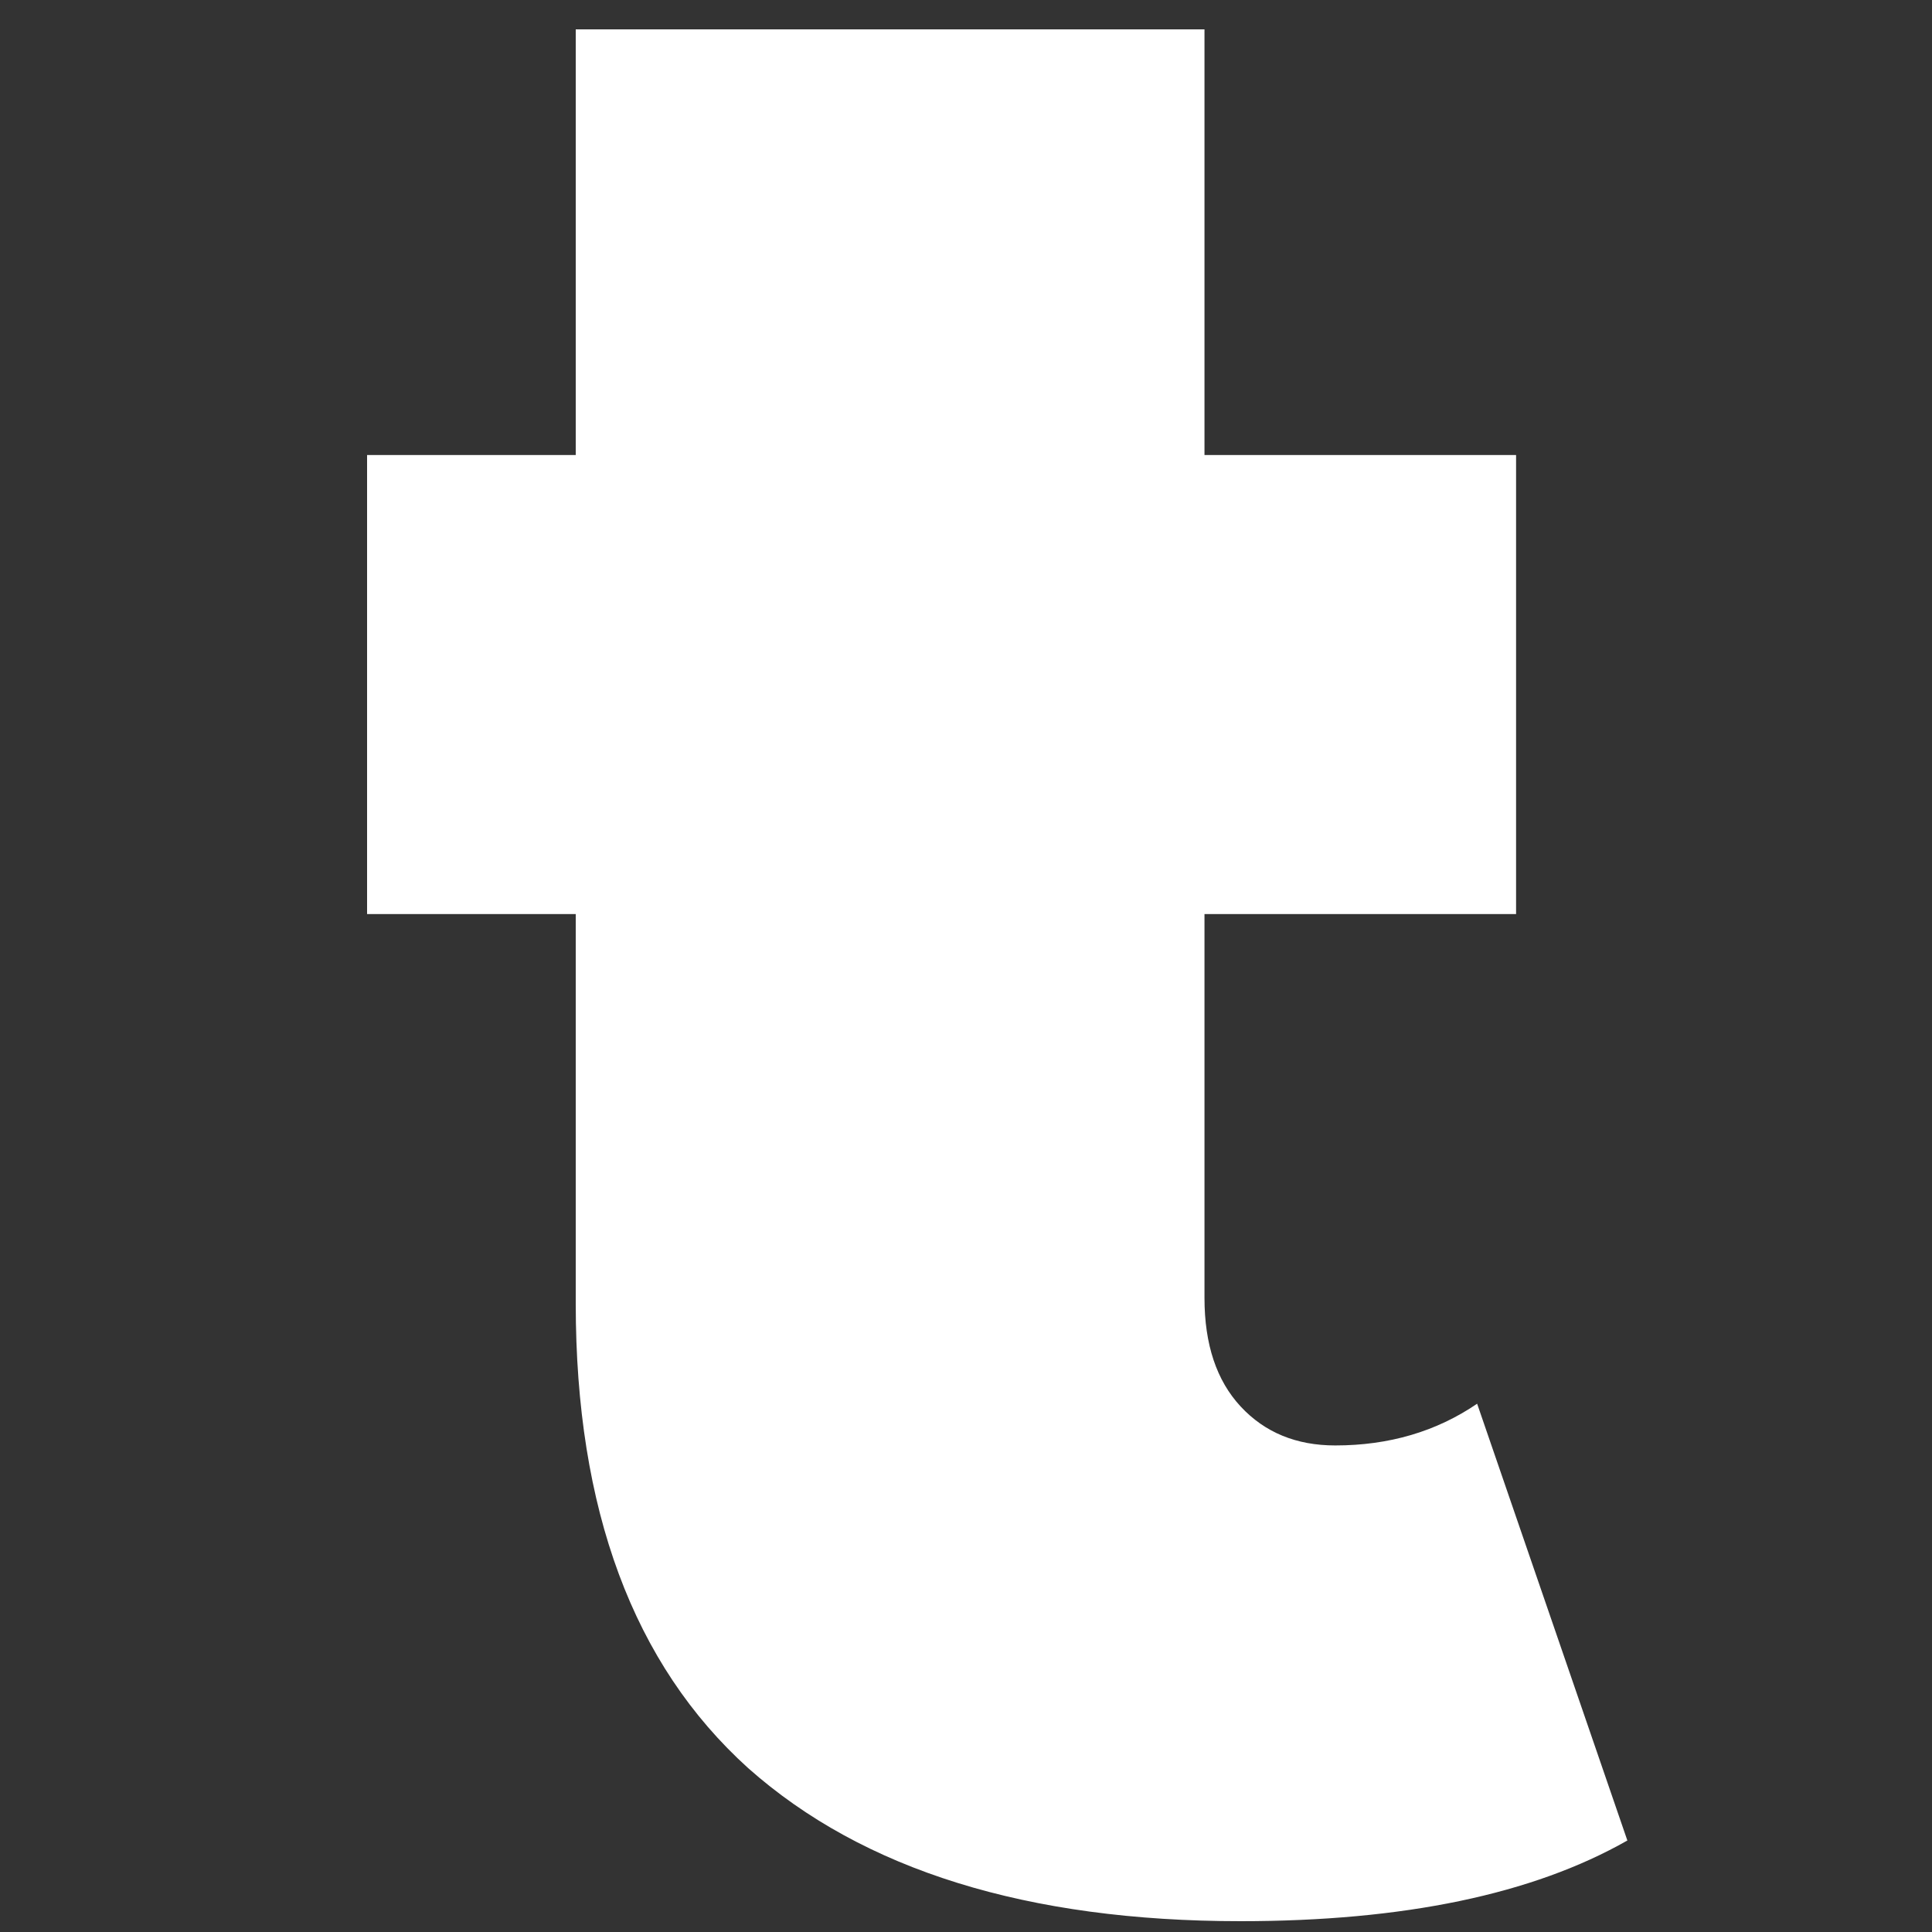 <svg width="100" height="100" viewBox="0 0 100 100" fill="none" xmlns="http://www.w3.org/2000/svg">
<rect x="0" y="0" width="100" height="100" fill="#333333" stroke="none"/>
<g clip-path="url(#clip0)">
<path d="M84.232 95.264C79.336 98.048 72.664 99.44 64.216 99.44C53.176 99.44 44.68 96.8 38.728 91.52C32.776 86.144 29.8 78.128 29.8 67.472V47.312H19V23.552H29.8V1.52H62.344V23.552H78.472V47.312H62.344V67.184C62.344 69.584 62.968 71.456 64.216 72.8C65.464 74.144 67.096 74.816 69.112 74.816C71.896 74.816 74.344 74.096 76.456 72.656L84.232 95.264Z" fill="white"/>
</g>
<defs>
<clipPath id="clip0">
<rect width="100" height="100" fill="white"/>
</clipPath>
</defs>
</svg>
